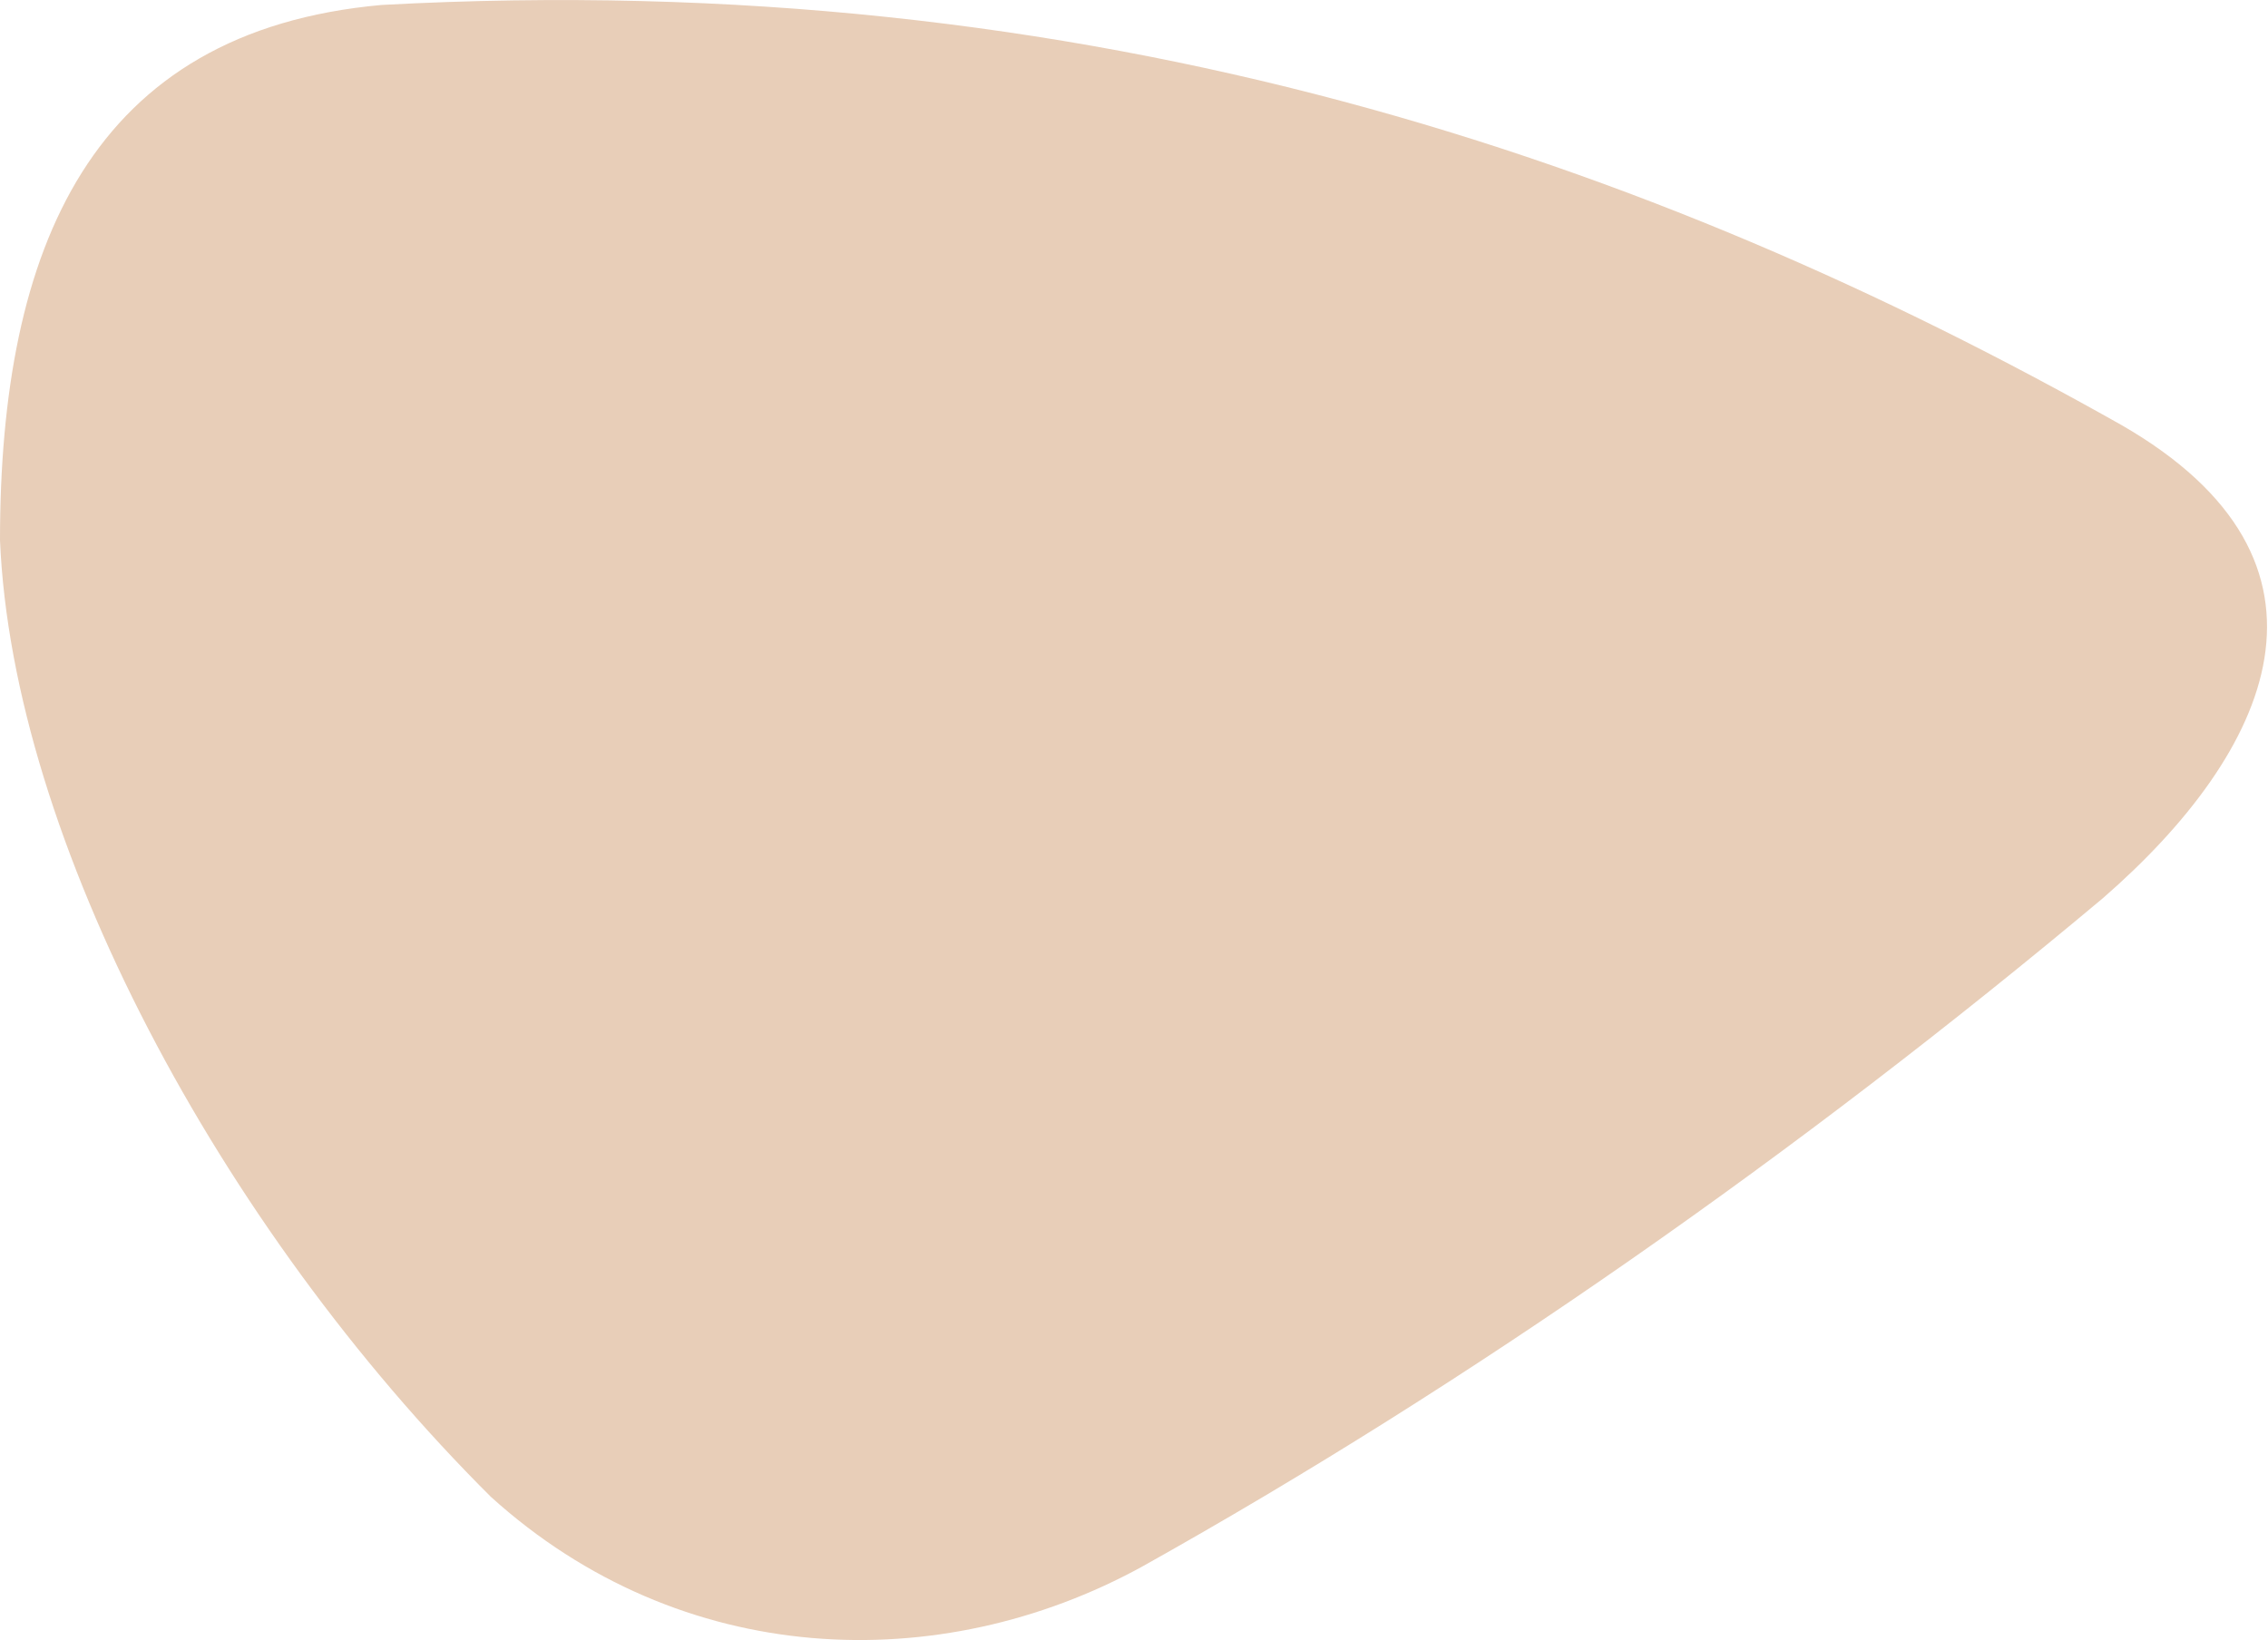 <svg xmlns="http://www.w3.org/2000/svg" viewBox="227.225 34.489 10.52 7.608">
	<path d="M 228.995 34.512 C 232.291 34.333 234.883 35.23 237.064 36.46 C 238.17 37.096 237.758 37.978 236.98 38.655 C 235.571 39.836 234.041 40.908 232.522 41.757 C 231.583 42.272 230.385 42.232 229.502 41.433 C 228.242 40.178 227.283 38.379 227.225 36.995 C 227.225 35.636 227.648 34.633 228.995 34.512" fill="#e8ceb8"/>
</svg>